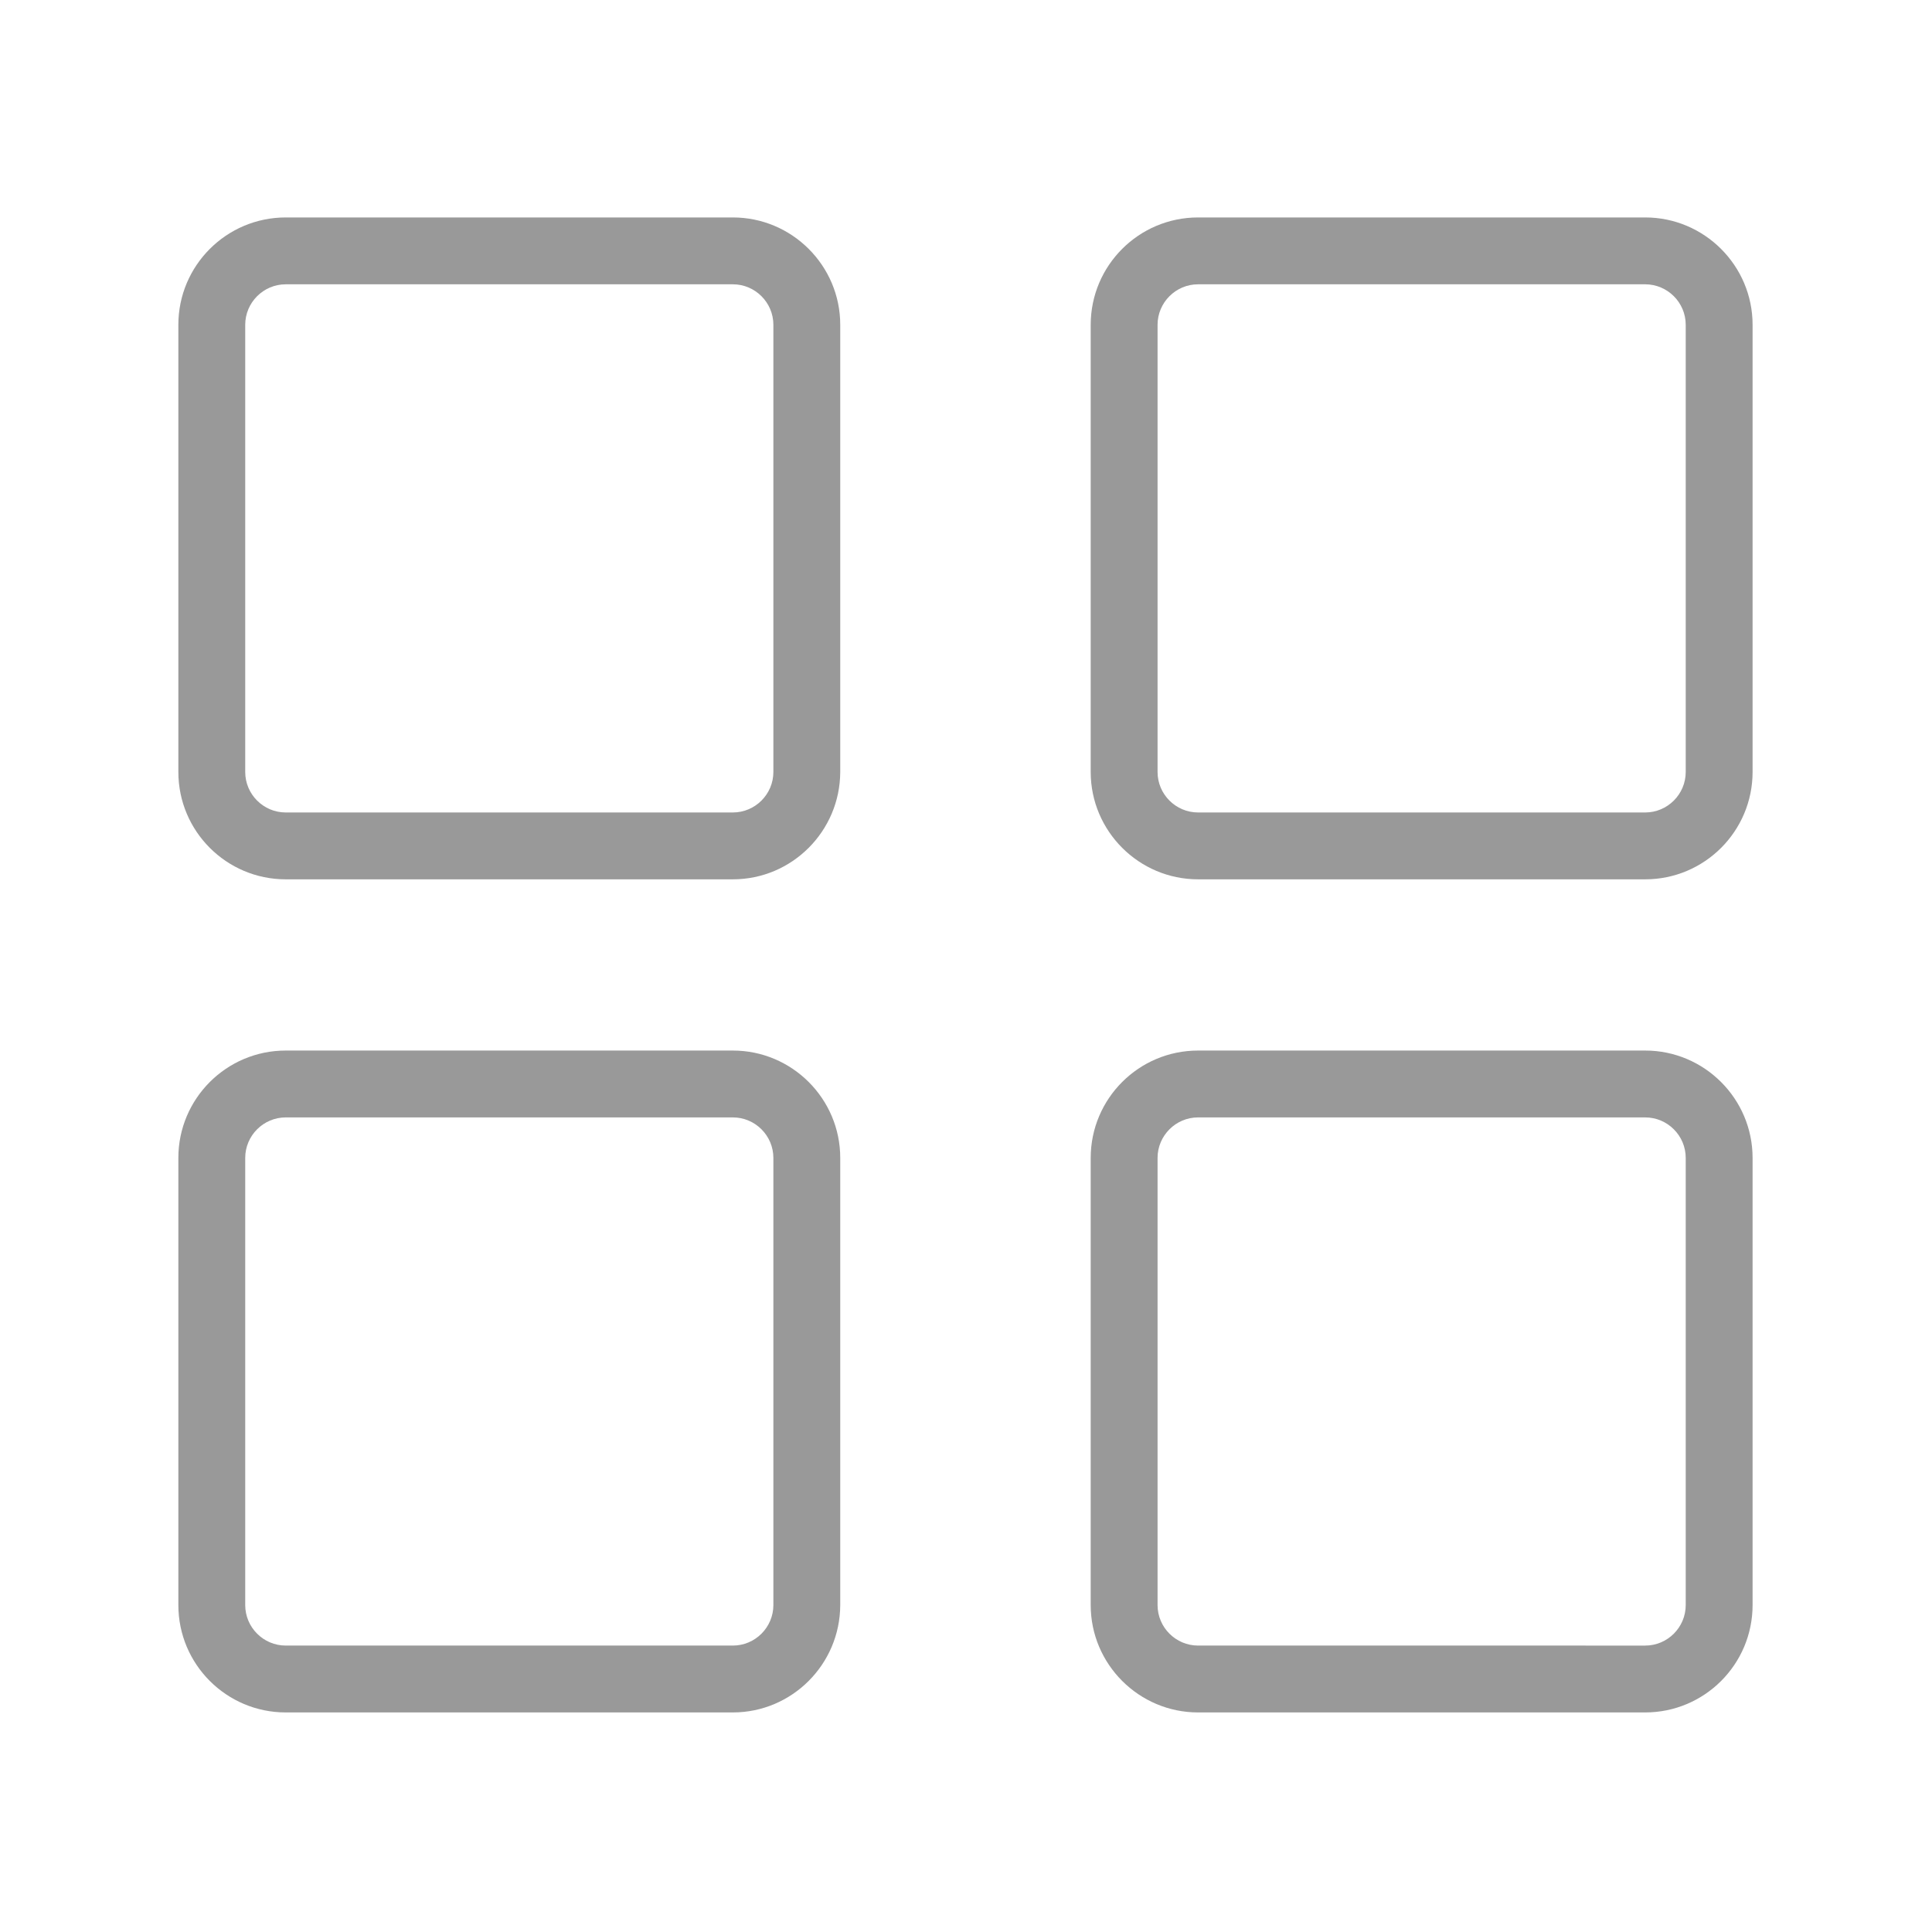 <?xml version="1.0" standalone="no"?><!DOCTYPE svg PUBLIC "-//W3C//DTD SVG 1.1//EN" "http://www.w3.org/Graphics/SVG/1.1/DTD/svg11.dtd"><svg class="icon" width="200px" height="200.00px" viewBox="0 0 1024 1024" version="1.1" xmlns="http://www.w3.org/2000/svg"><path fill="#999999" d="M388.438 466.062H151.438c-31.406 0-56.906-25.5-56.906-56.906V172.156c0-31.406 25.5-56.906 56.906-56.906h237c31.312 0 56.906 25.5 56.906 56.906v237c-0.094 31.406-25.594 56.906-56.906 56.906zM151.438 150.688c-11.812 0-21.469 9.656-21.469 21.469v237c0 11.812 9.656 21.469 21.469 21.469h237c11.812 0 21.469-9.656 21.469-21.469V172.156c0-11.812-9.656-21.469-21.469-21.469H151.438zM872 466.062H635c-31.312 0-56.906-25.5-56.906-56.906V172.156c0-31.406 25.5-56.906 56.906-56.906H872c31.312 0 56.906 25.5 56.906 56.906v237c0 31.406-25.5 56.906-56.906 56.906zM635 150.688c-11.812 0-21.469 9.656-21.469 21.469v237c0 11.812 9.656 21.469 21.469 21.469H872c11.812 0 21.469-9.656 21.469-21.469V172.156c0-11.812-9.656-21.469-21.469-21.469H635zM388.438 907.625H151.438c-31.406 0-56.906-25.5-56.906-56.906V613.719c0-31.406 25.5-56.906 56.906-56.906h237c31.312 0 56.906 25.5 56.906 56.906v237c-0.094 31.406-25.594 56.906-56.906 56.906zM151.438 592.25c-11.812 0-21.469 9.656-21.469 21.469v237c0 11.812 9.656 21.469 21.469 21.469h237c11.812 0 21.469-9.656 21.469-21.469V613.719c0-11.812-9.656-21.469-21.469-21.469H151.438zM872 907.625H635c-31.312 0-56.906-25.5-56.906-56.906V613.719c0-31.406 25.5-56.906 56.906-56.906H872c31.312 0 56.906 25.5 56.906 56.906v237c0 31.406-25.5 56.906-56.906 56.906zM635 592.25c-11.812 0-21.469 9.656-21.469 21.469v237c0 11.812 9.656 21.469 21.469 21.469H872c11.812 0 21.469-9.656 21.469-21.469V613.719c0-11.812-9.656-21.469-21.469-21.469H635z" /></svg>